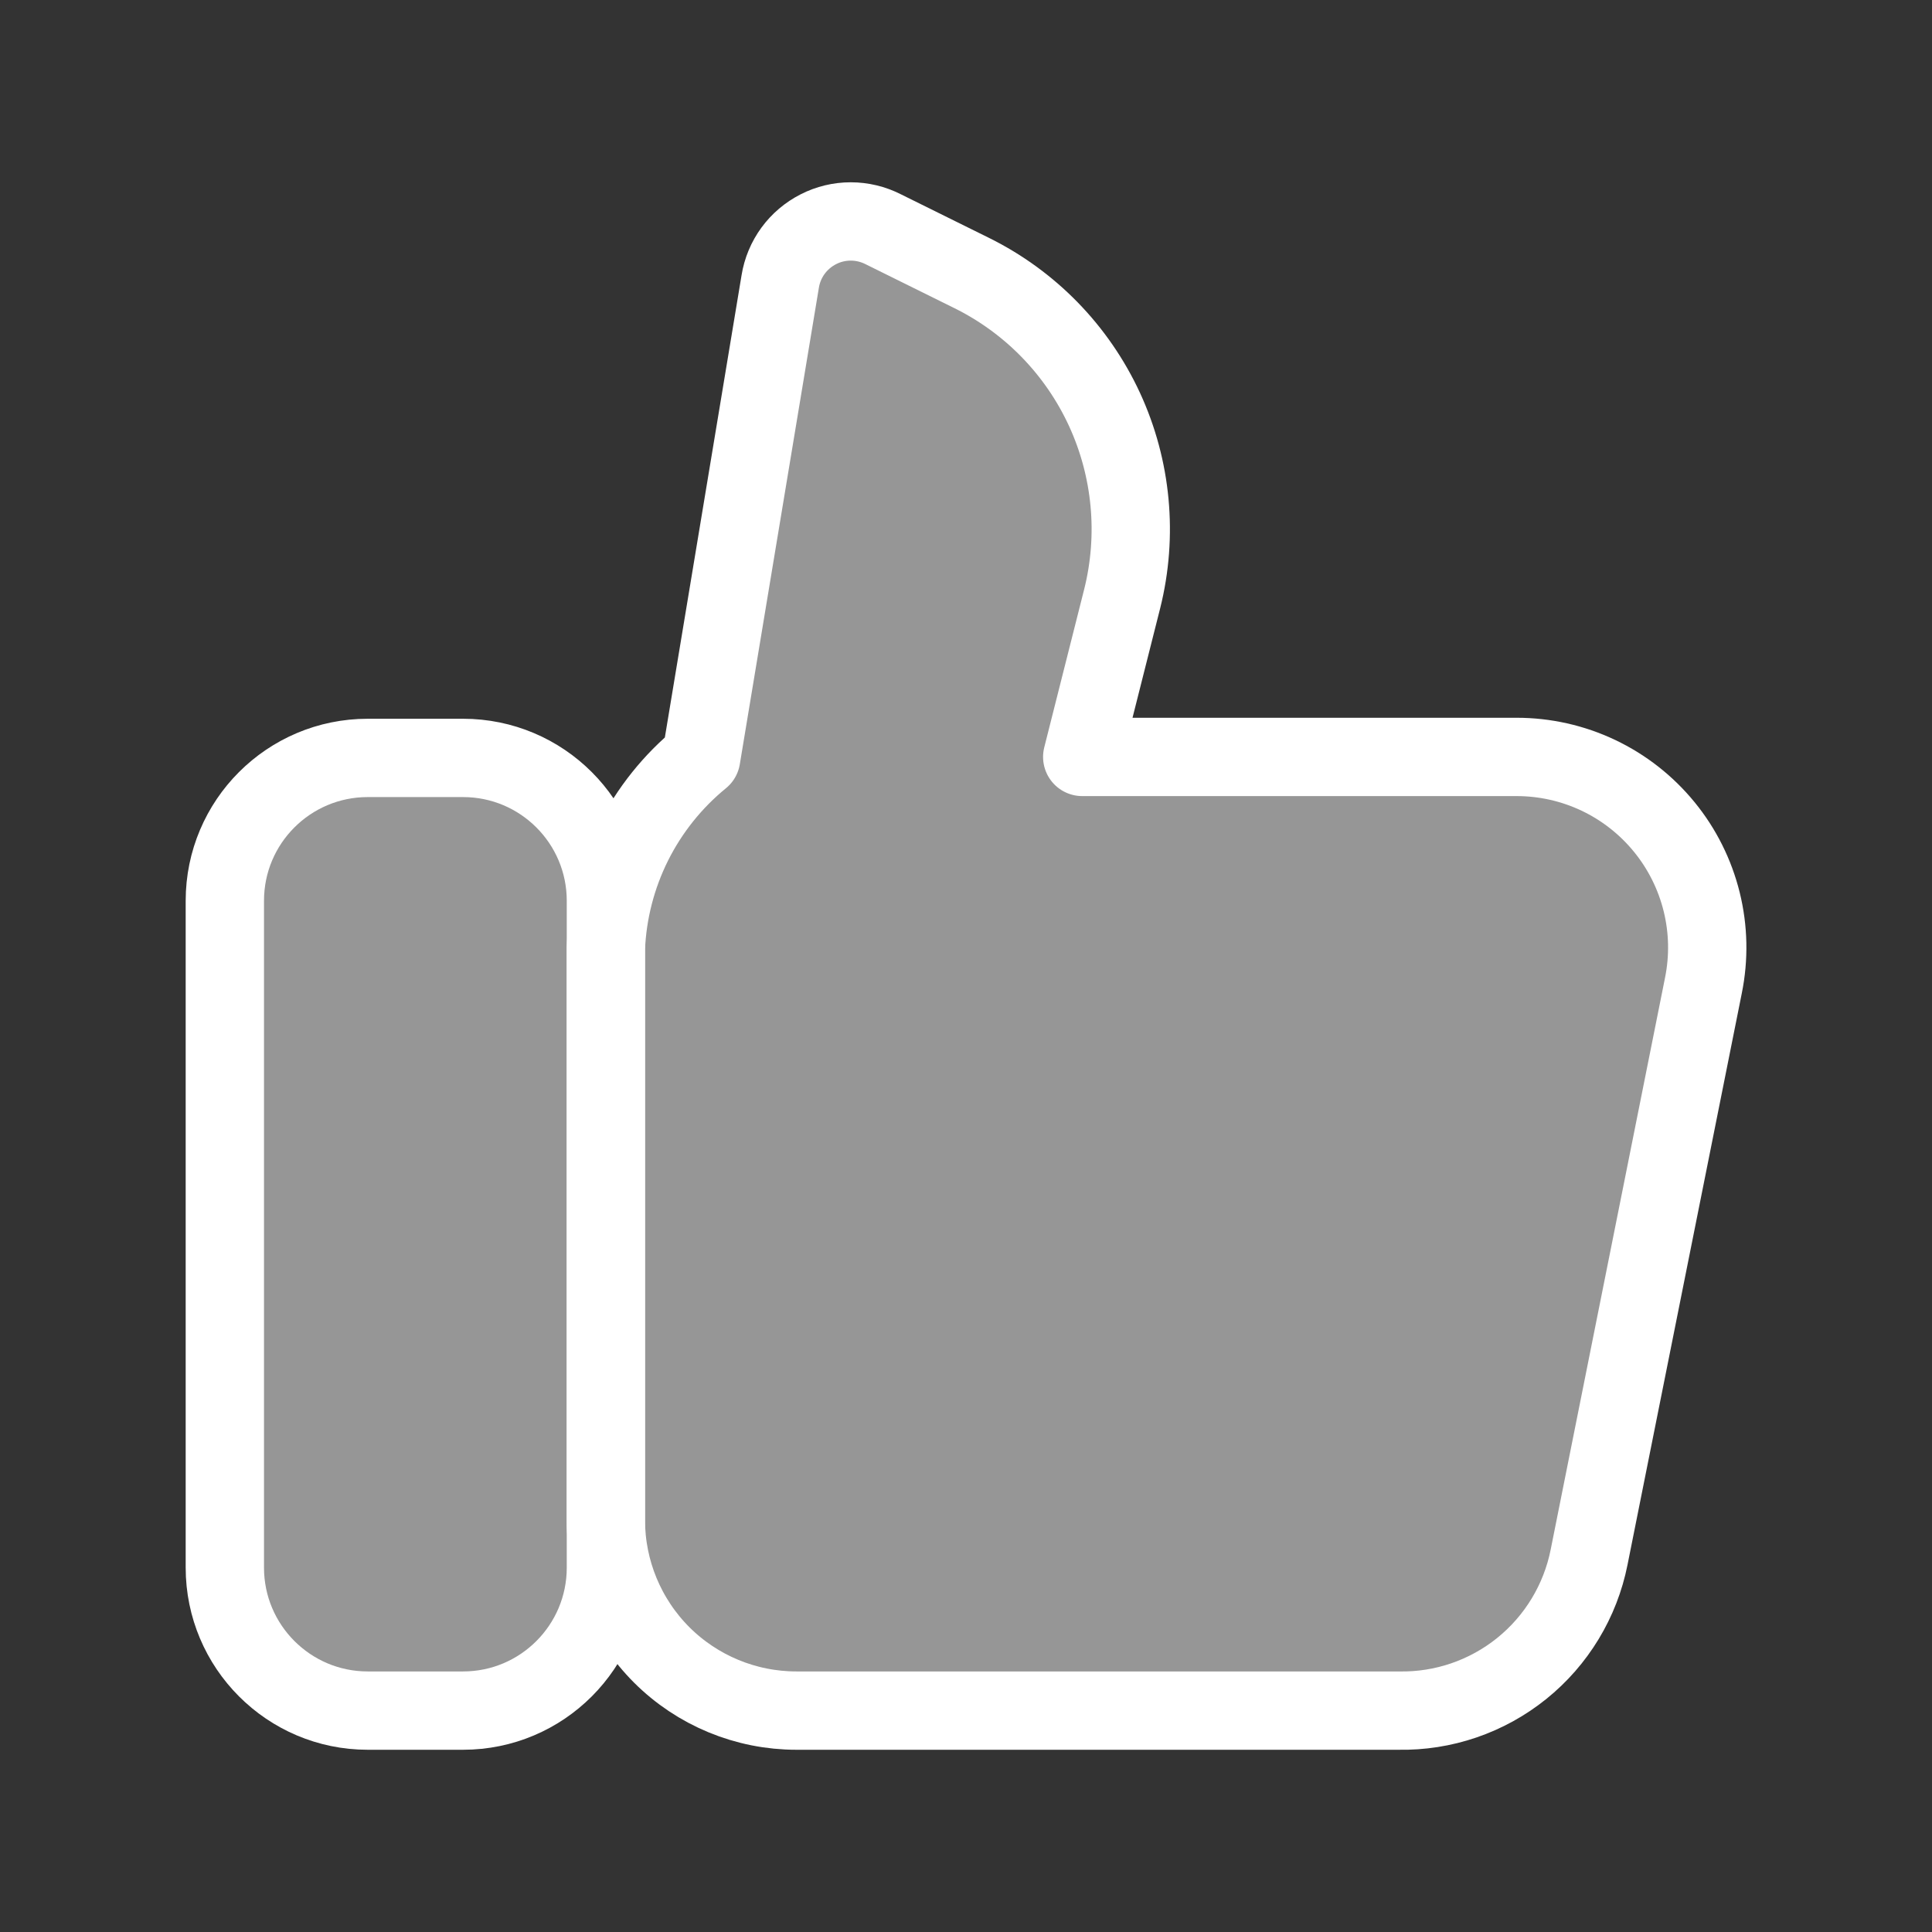 <svg width="37" height="37" viewBox="0 0 37 37" fill="none" xmlns="http://www.w3.org/2000/svg">
<rect x="0" y="0" width="37" height="37" fill="#333333" stroke="none"/>
<path d="M8.865 14.515H7.042C5.532 14.515 4.306 15.739 4.306 17.251V30.022C4.306 31.533 5.532 32.76 7.042 32.76H8.868C10.379 32.76 11.604 31.535 11.604 30.022V17.251C11.604 15.74 10.379 14.515 8.868 14.515" fill="#D9D9D9" fill-opacity="0.6"/>
<path d="M8.865 14.515H7.042C5.532 14.515 4.306 15.739 4.306 17.251V30.022C4.306 31.533 5.532 32.76 7.042 32.76H8.868C10.379 32.76 11.604 31.535 11.604 30.022V17.251C11.604 15.74 10.379 14.515 8.868 14.515" stroke="white" stroke-width="1.5" stroke-linecap="round" stroke-linejoin="round"/>
<path d="M32.622 18.875L30.433 29.822C30.266 30.662 29.809 31.417 29.142 31.954C28.475 32.491 27.64 32.777 26.783 32.76H15.252C14.284 32.76 13.356 32.376 12.671 31.692C11.987 31.007 11.603 30.079 11.603 29.111V18.164C11.632 17.461 11.81 16.773 12.124 16.144C12.439 15.515 12.883 14.96 13.428 14.515L14.942 5.391C14.976 5.179 15.06 4.977 15.187 4.803C15.314 4.629 15.481 4.488 15.673 4.39C15.864 4.292 16.077 4.241 16.292 4.241C16.508 4.241 16.72 4.292 16.912 4.389L18.608 5.228C19.729 5.782 20.626 6.703 21.151 7.838C21.675 8.973 21.795 10.254 21.491 11.467L20.726 14.496H29.045C29.586 14.496 30.121 14.616 30.61 14.848C31.099 15.08 31.53 15.418 31.872 15.837C32.215 16.256 32.459 16.746 32.589 17.271C32.719 17.797 32.73 18.344 32.622 18.875Z" fill="#D9D9D9" fill-opacity="0.6" stroke="white" stroke-width="1.5" stroke-linecap="round" stroke-linejoin="round"/>
</svg>
